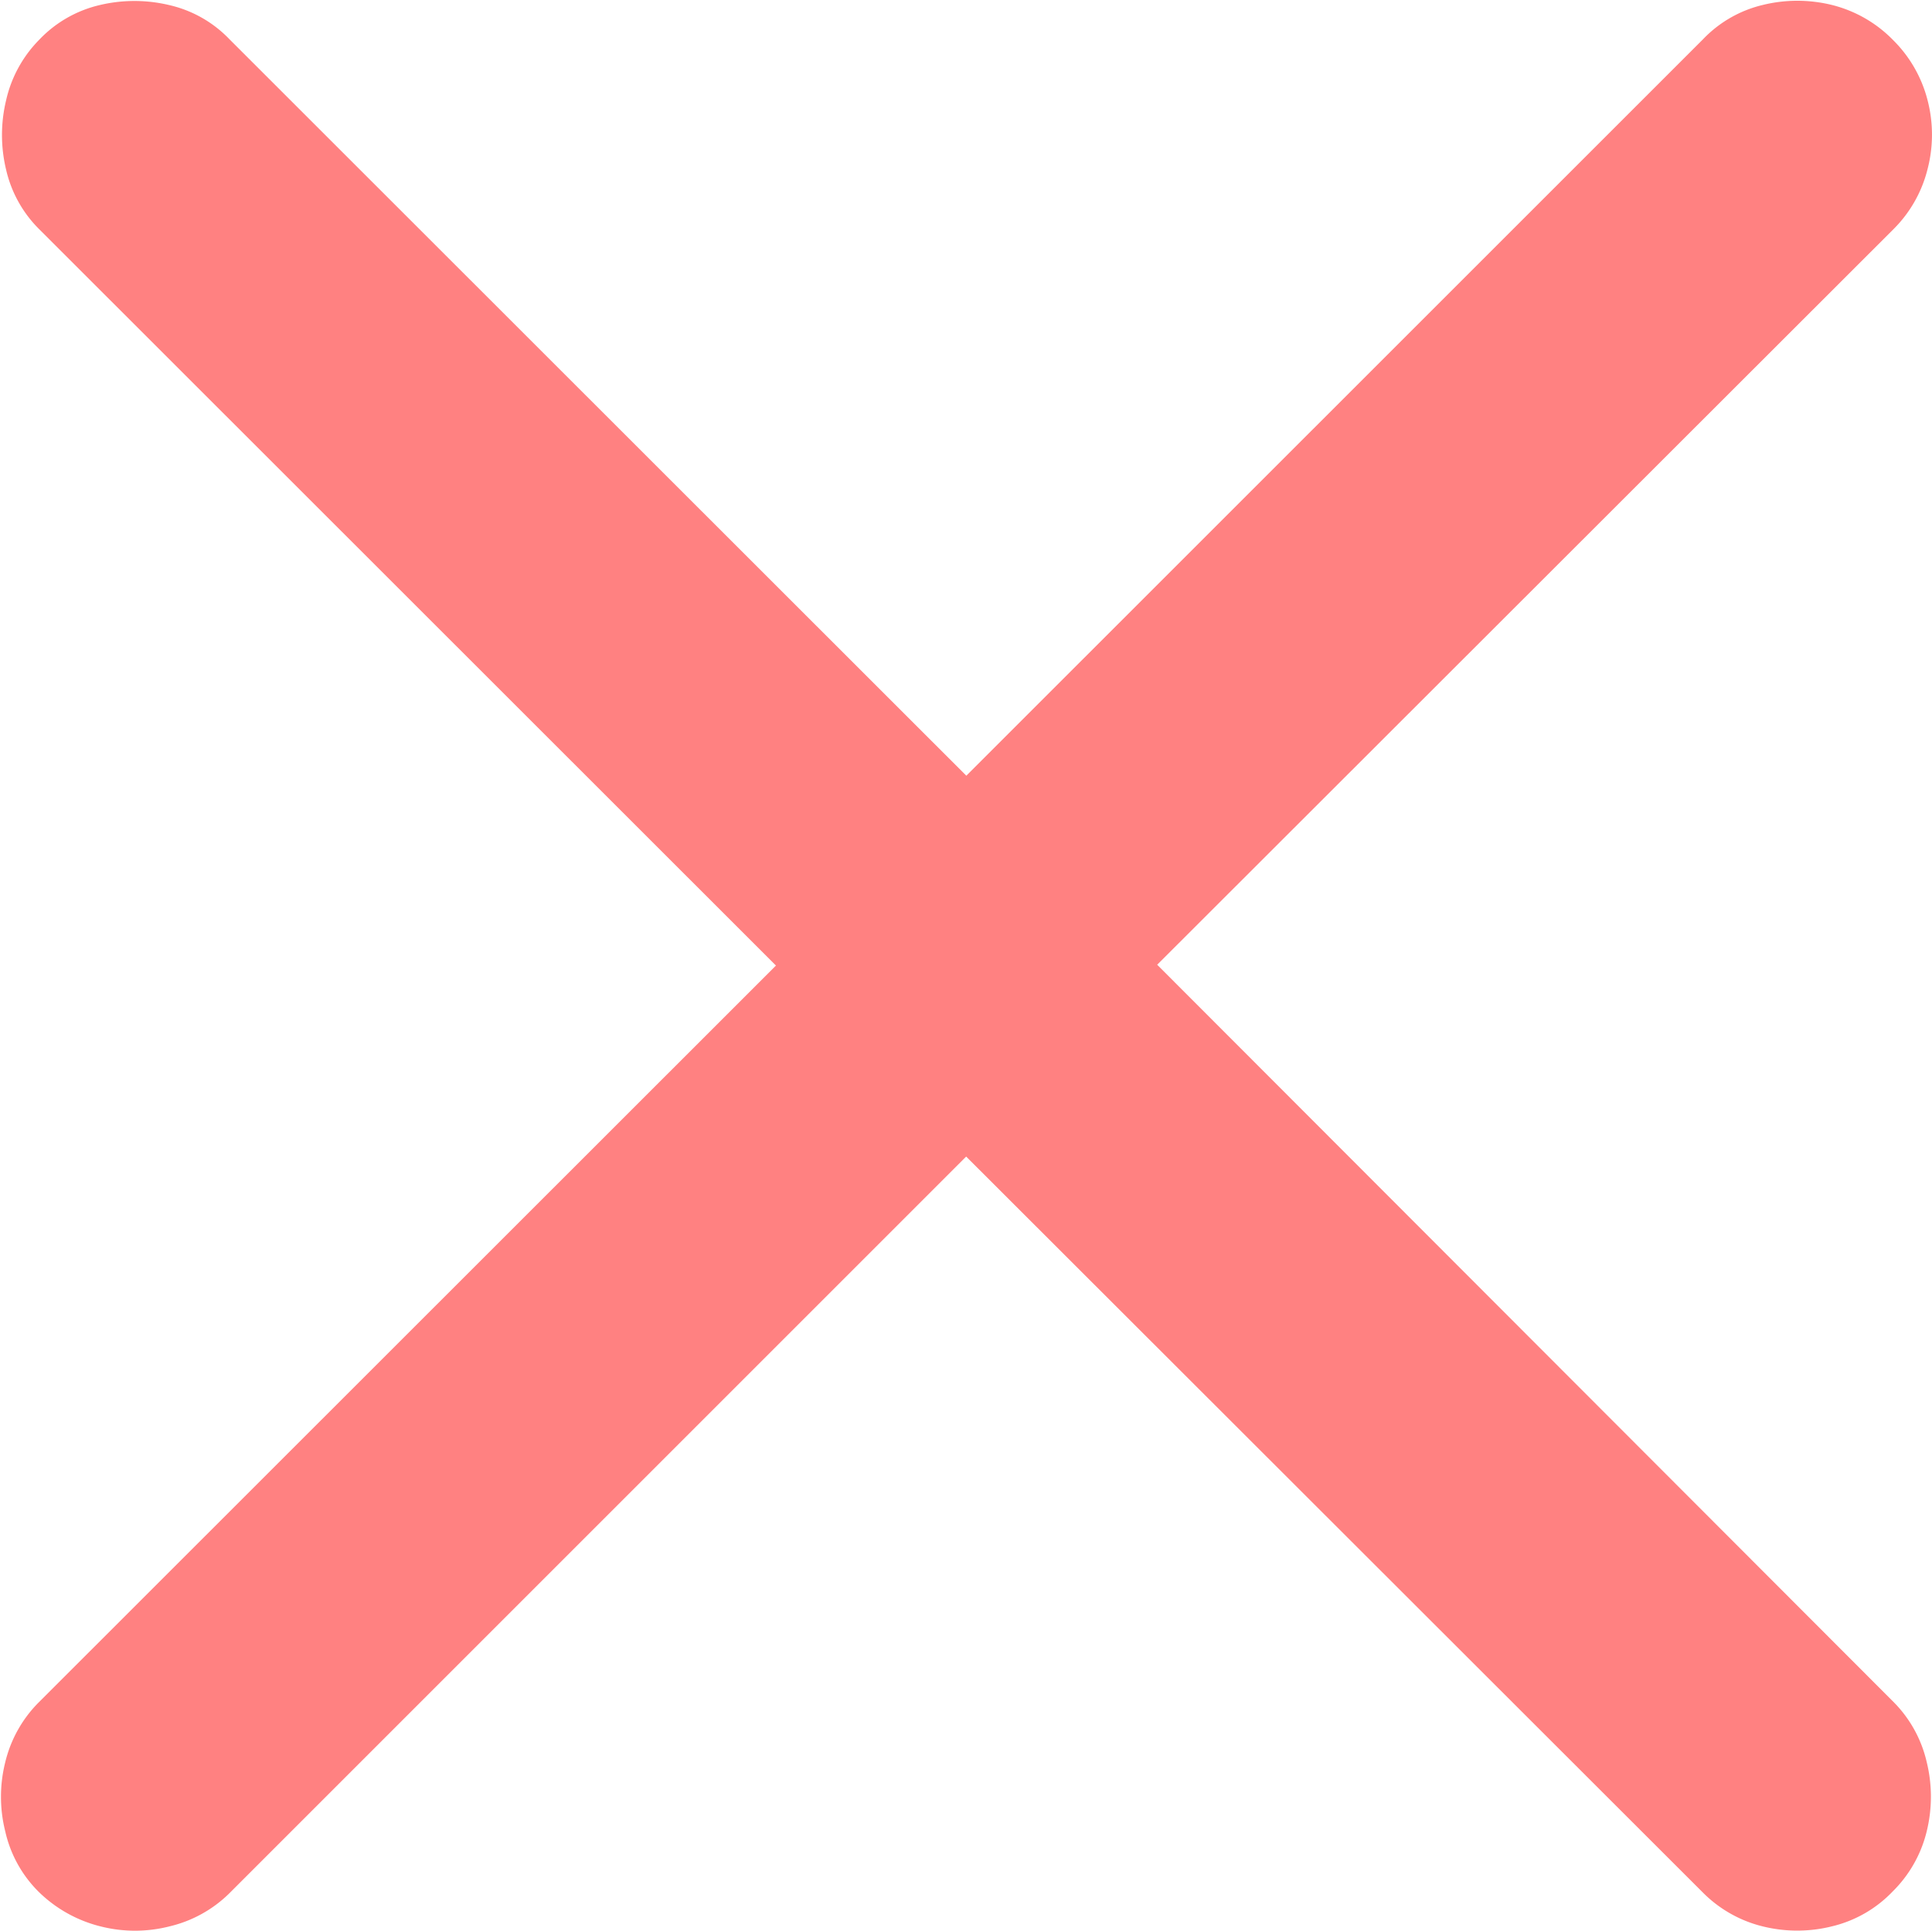 <svg xmlns="http://www.w3.org/2000/svg" width="11.742" height="11.735"><path d="M.236 11.5a.818.818 0 00.374.209.849.849 0 00.421 0 .769.769 0 00.362-.2L5.872 7.03l4.476 4.472a.771.771 0 00.364.207.872.872 0 00.422 0 .751.751 0 00.369-.212.767.767 0 00.207-.366.881.881 0 000-.42.759.759 0 00-.2-.364L7.033 5.864l4.476-4.472a.781.781 0 00.206-.364.831.831 0 000-.419.789.789 0 00-.21-.366.783.783 0 00-.372-.213.879.879 0 00-.419 0 .738.738 0 00-.364.209L5.873 4.715 1.394.238a.732.732 0 00-.365-.207.911.911 0 00-.424 0 .738.738 0 00-.368.212.762.762 0 00-.2.367.9.9 0 000 .421.744.744 0 00.2.361l4.479 4.477-4.484 4.482a.77.77 0 00-.2.36.862.862 0 000 .421.747.747 0 00.204.368z" fill="#ff8181"/></svg>